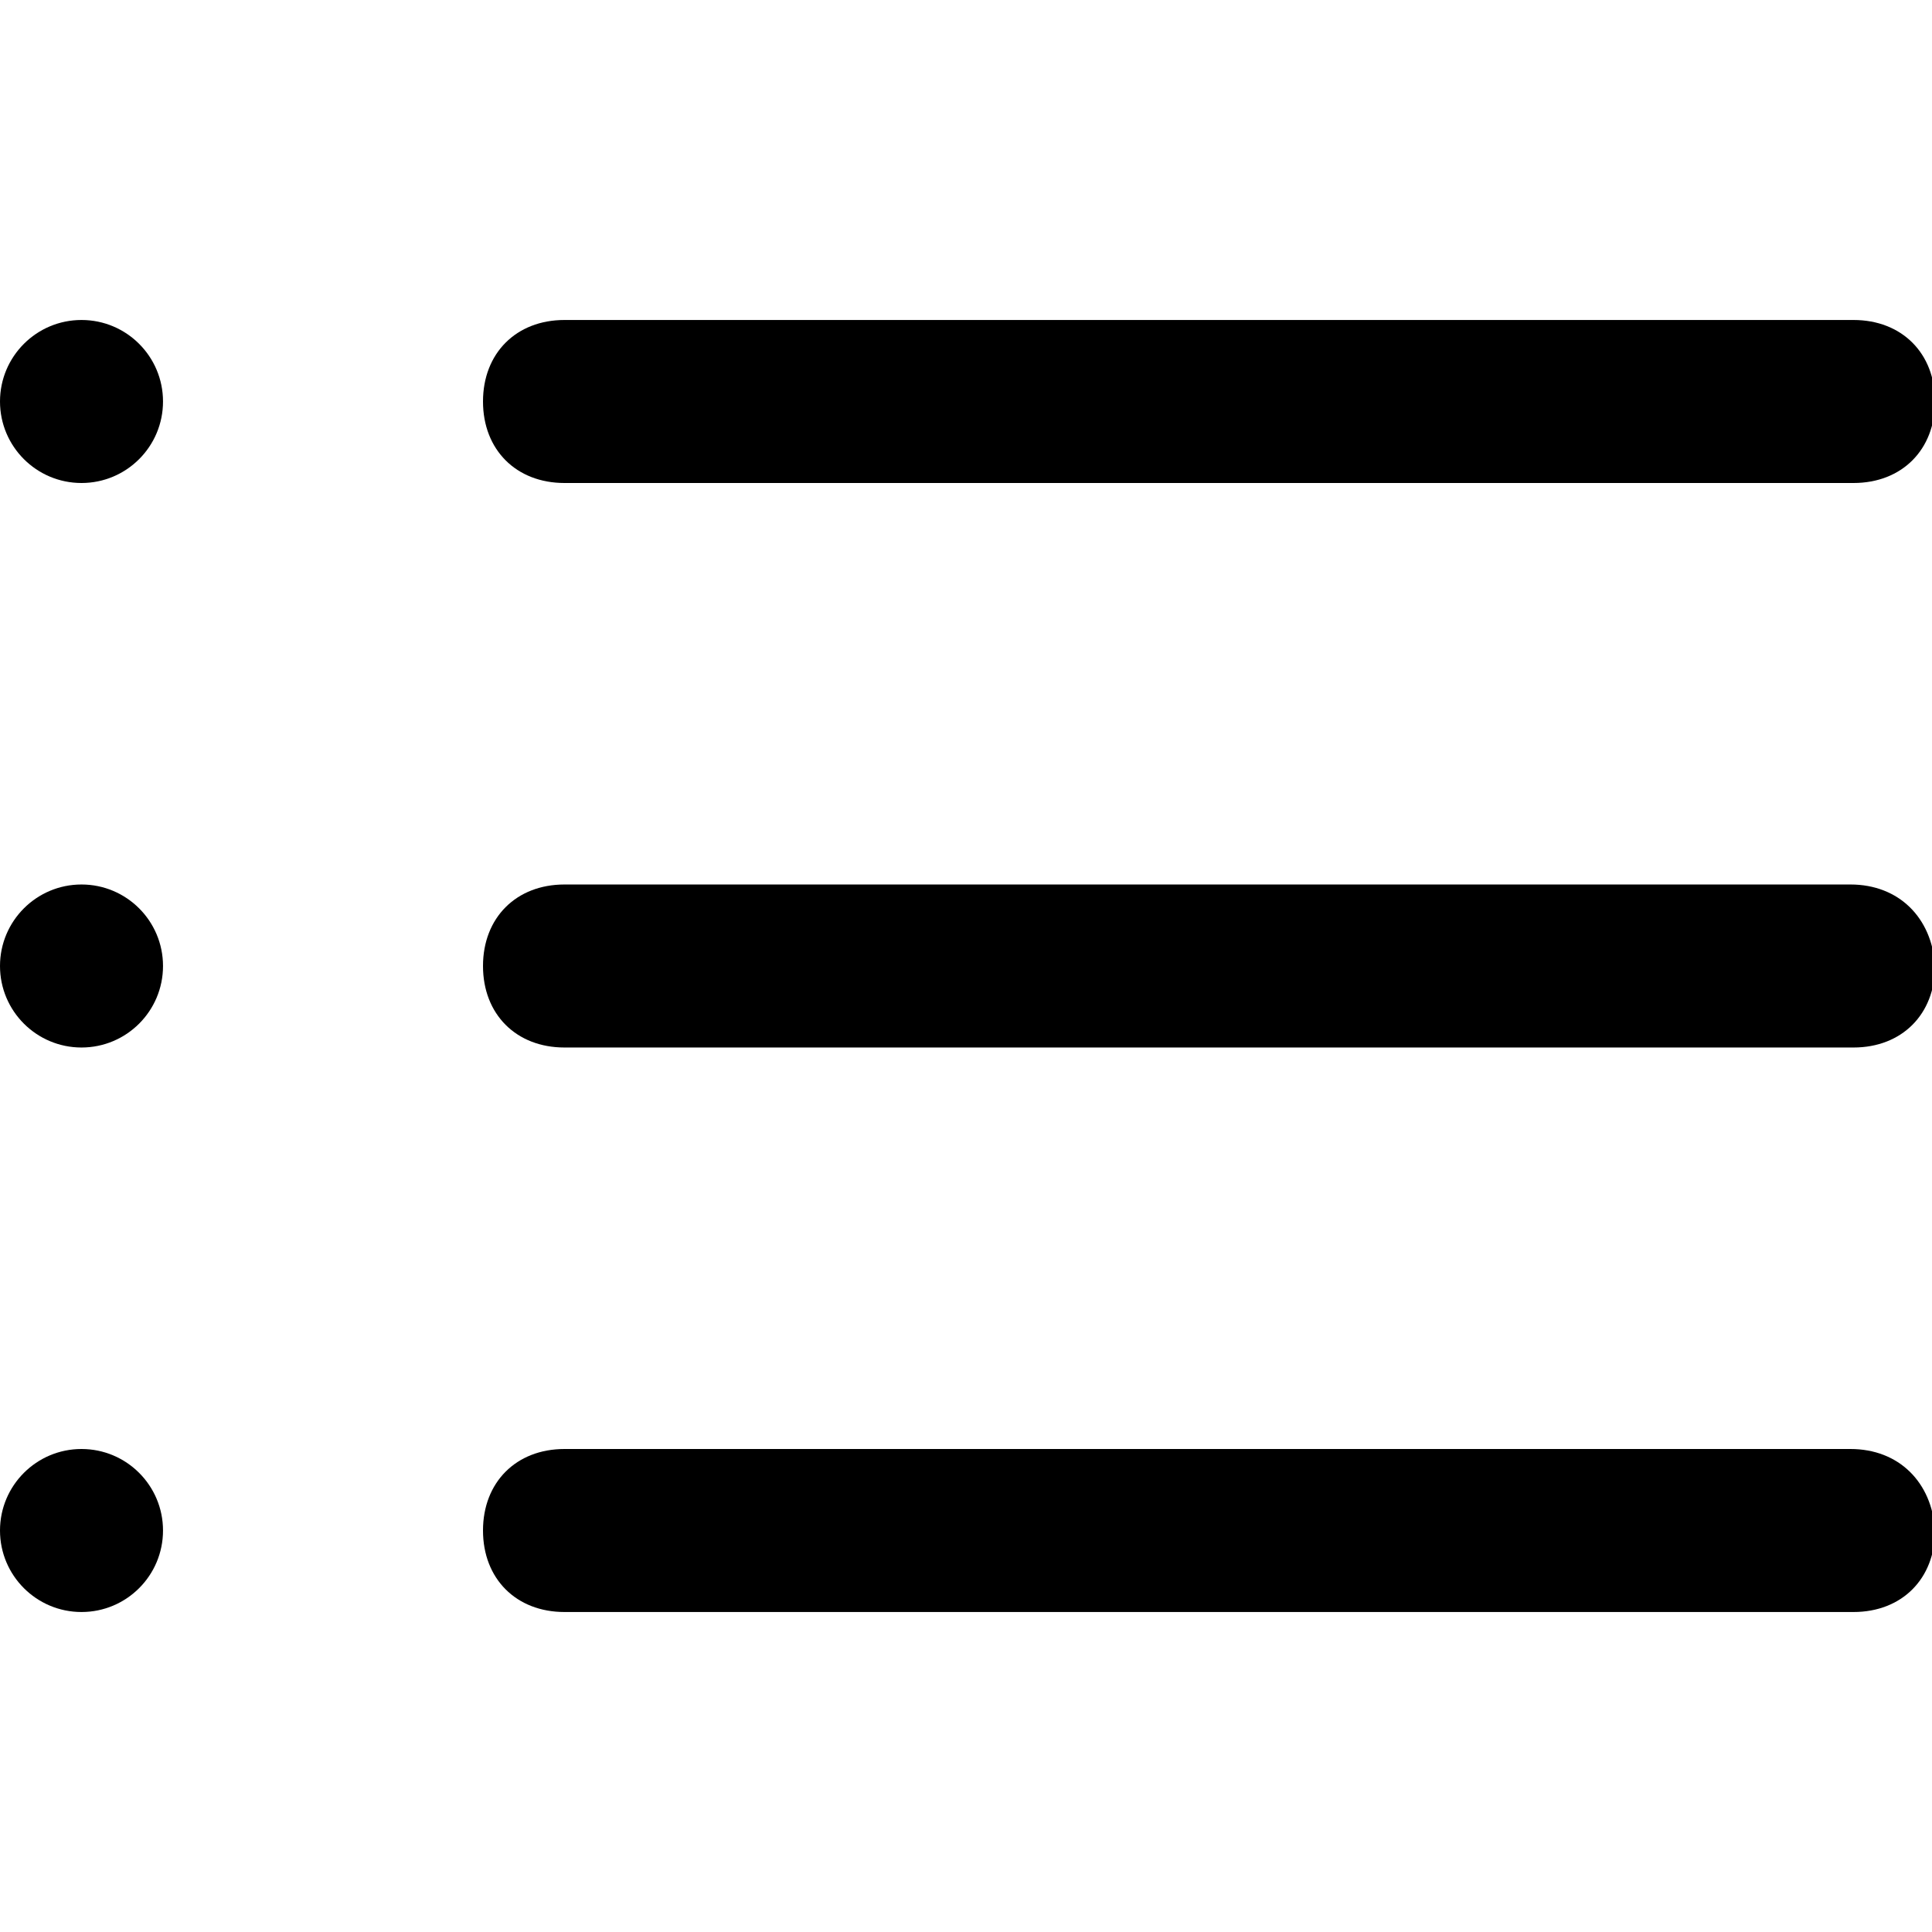 <?xml version="1.0" encoding="utf-8"?>
<!-- Generator: Adobe Illustrator 23.0.0, SVG Export Plug-In . SVG Version: 6.00 Build 0)  -->
<svg version="1.1" id="Layer_2_1_" xmlns="http://www.w3.org/2000/svg" xmlns:xlink="http://www.w3.org/1999/xlink" x="0px" y="0px"
	 viewBox="0 0 64 64" style="enable-background:new 0 0 64 64;" xml:space="preserve">
<g>
	<path d="M18.7,16h42.7c1.6,0,2.7-1.1,2.7-2.7s-1.1-2.7-2.7-2.7H18.7c-1.6,0-2.7,1.1-2.7,2.7S17.1,16,18.7,16z"/>
	<path d="M61.3,29.3H18.7c-1.6,0-2.7,1.1-2.7,2.7c0,1.6,1.1,2.7,2.7,2.7h42.7c1.6,0,2.7-1.1,2.7-2.7C64,30.4,62.9,29.3,61.3,29.3z"
		/>
	<path d="M61.3,48H18.7c-1.6,0-2.7,1.1-2.7,2.7c0,1.6,1.1,2.7,2.7,2.7h42.7c1.6,0,2.7-1.1,2.7-2.7C64,49.1,62.9,48,61.3,48z"/>
	<circle cx="2.7" cy="13.3" r="2.7"/>
	<circle cx="2.7" cy="32" r="2.7"/>
	<circle cx="2.7" cy="50.7" r="2.7"/>
</g>
</svg>
